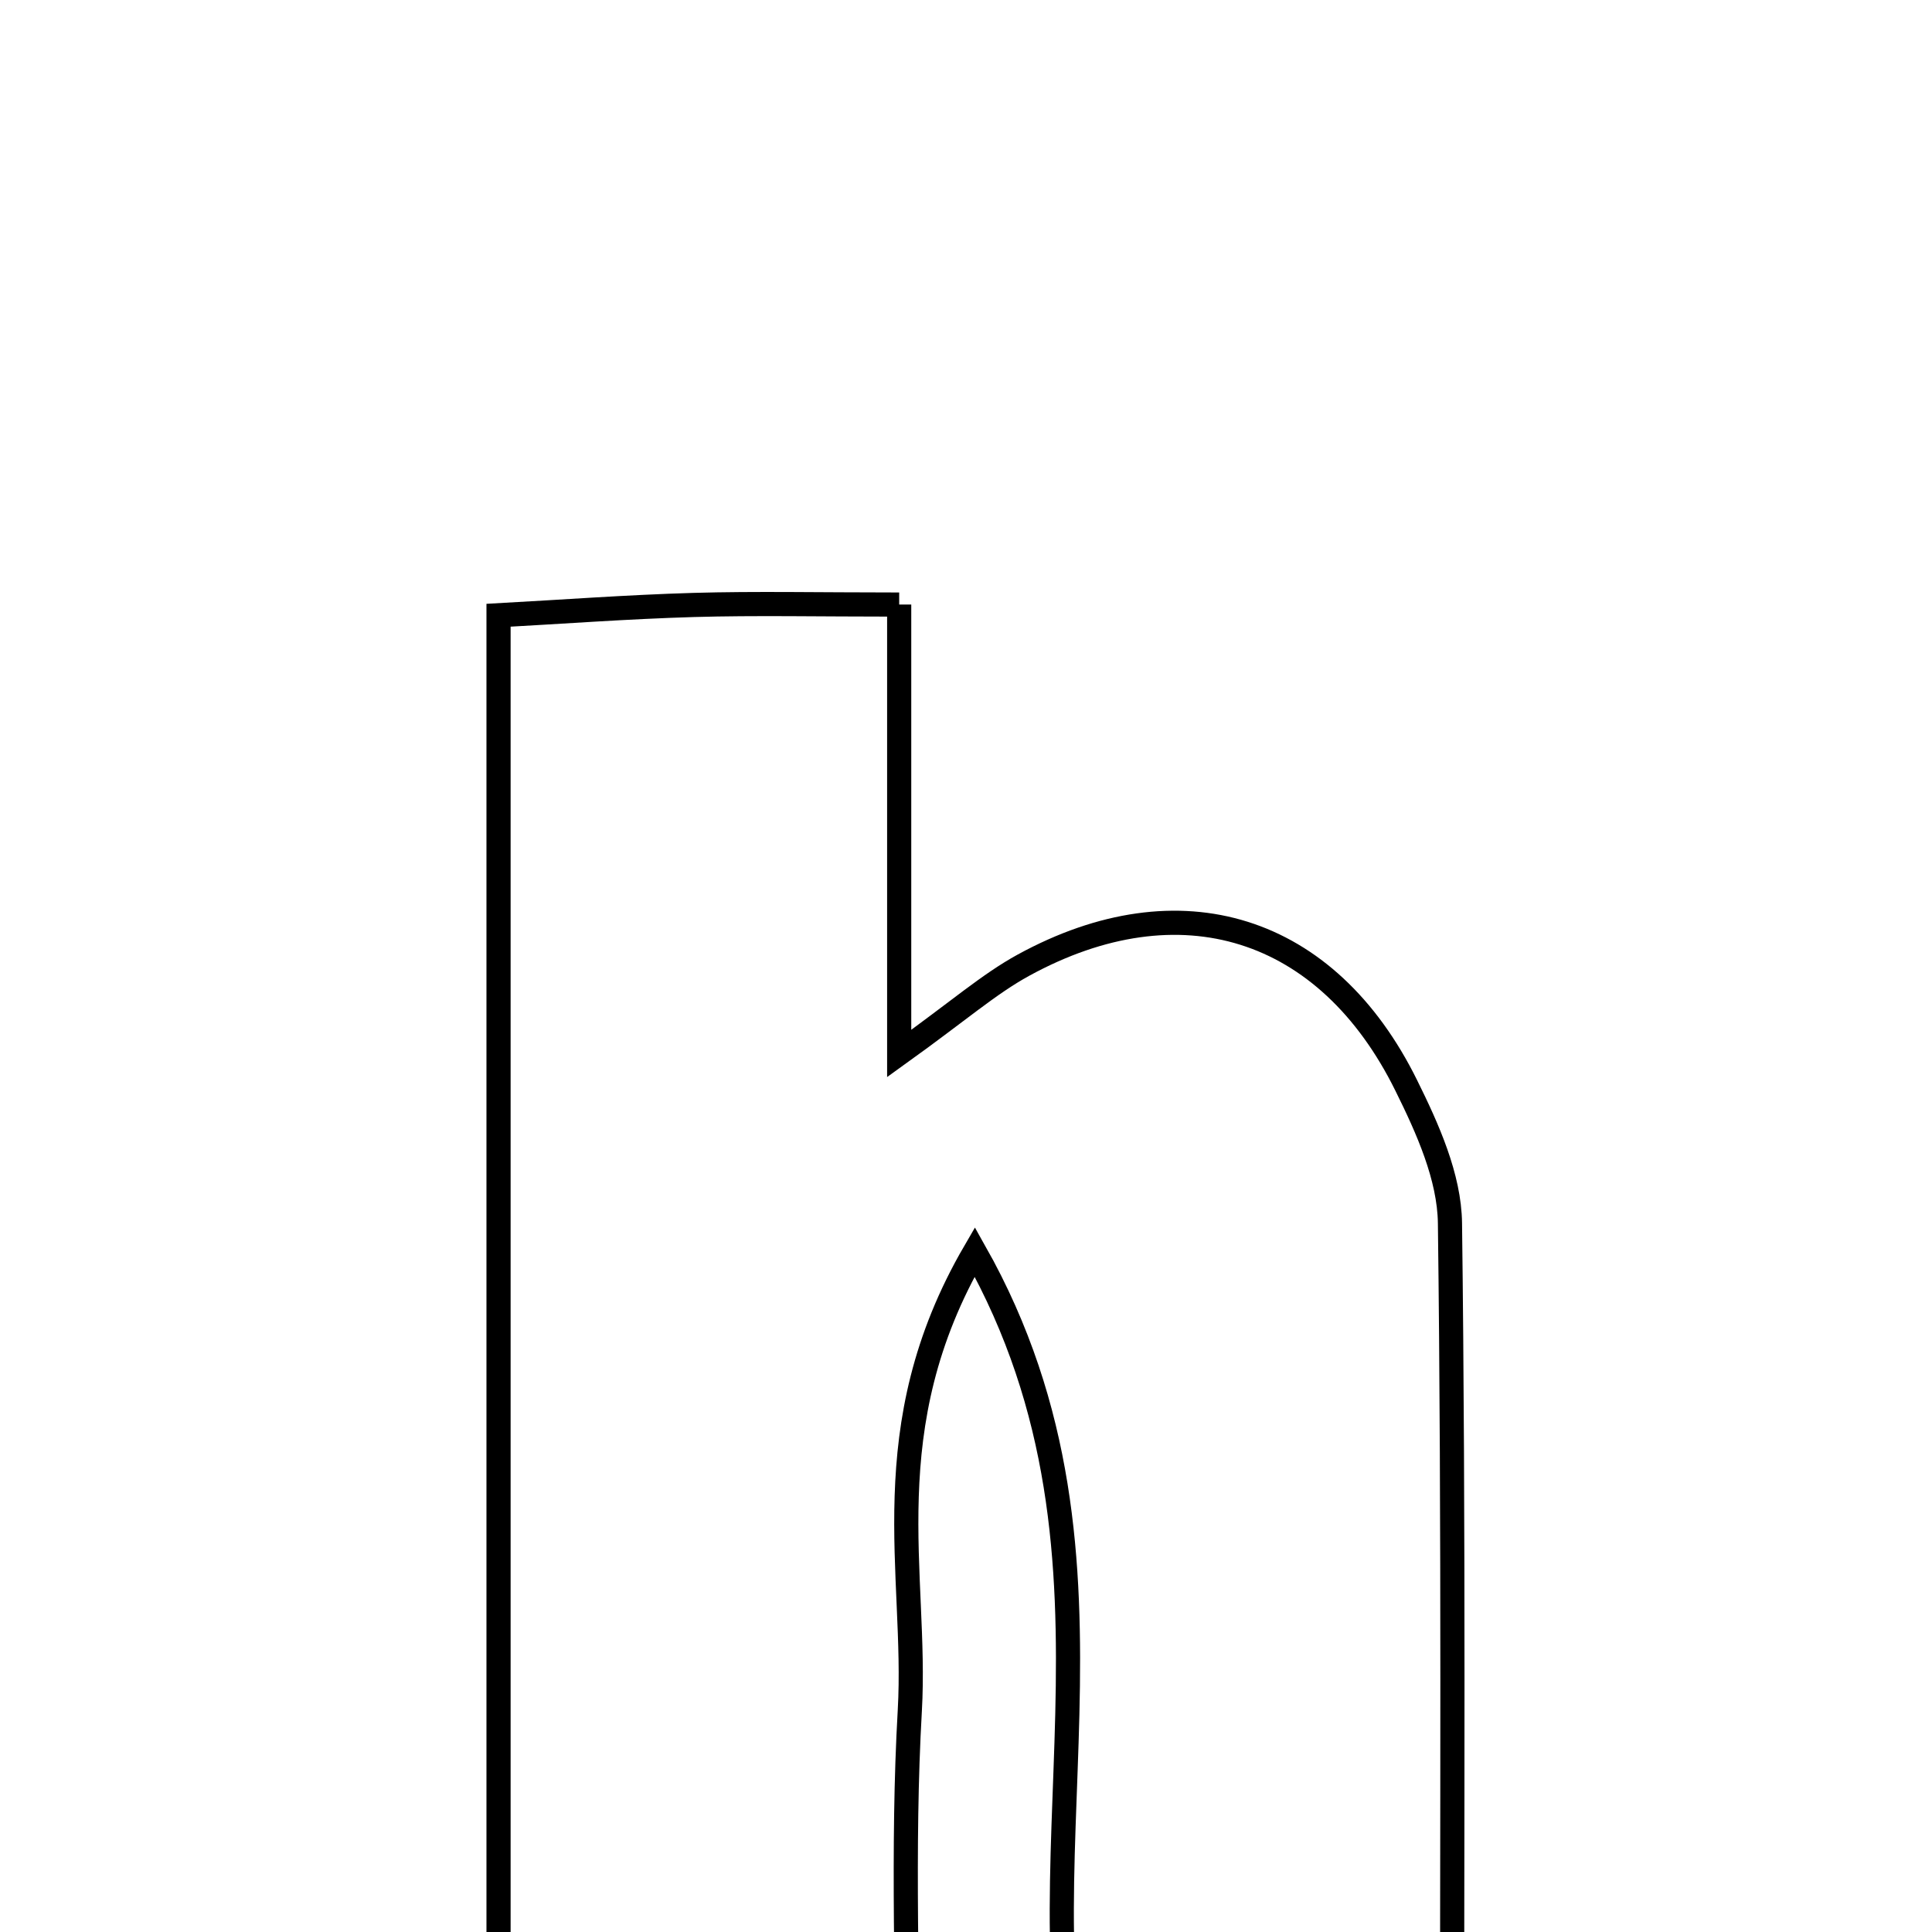 <svg xmlns="http://www.w3.org/2000/svg" viewBox="0.0 0.0 24.0 24.0" height="200px" width="200px"><path fill="none" stroke="black" stroke-width=".3" stroke-opacity="1.0"  filling="0" d="M11.17 7.51 C11.17 9.335 11.17 11.022 11.17 13.087 C11.912 12.554 12.287 12.223 12.715 11.989 C14.657 10.927 16.489 11.497 17.47 13.486 C17.734 14.019 18.005 14.621 18.012 15.195 C18.06 18.972 18.037 22.749 18.037 26.667 C16.525 26.667 15.091 26.667 13.558 26.667 C12.495 23.274 14.306 19.442 12.109 15.551 C10.834 17.743 11.398 19.557 11.302 21.248 C11.204 22.965 11.28 24.691 11.28 26.703 C9.451 26.703 7.924 26.703 6.193 26.703 C6.193 20.422 6.193 14.167 6.193 7.643 C6.968 7.601 7.793 7.539 8.618 7.515 C9.387 7.493 10.157 7.51 11.17 7.51"></path></svg>